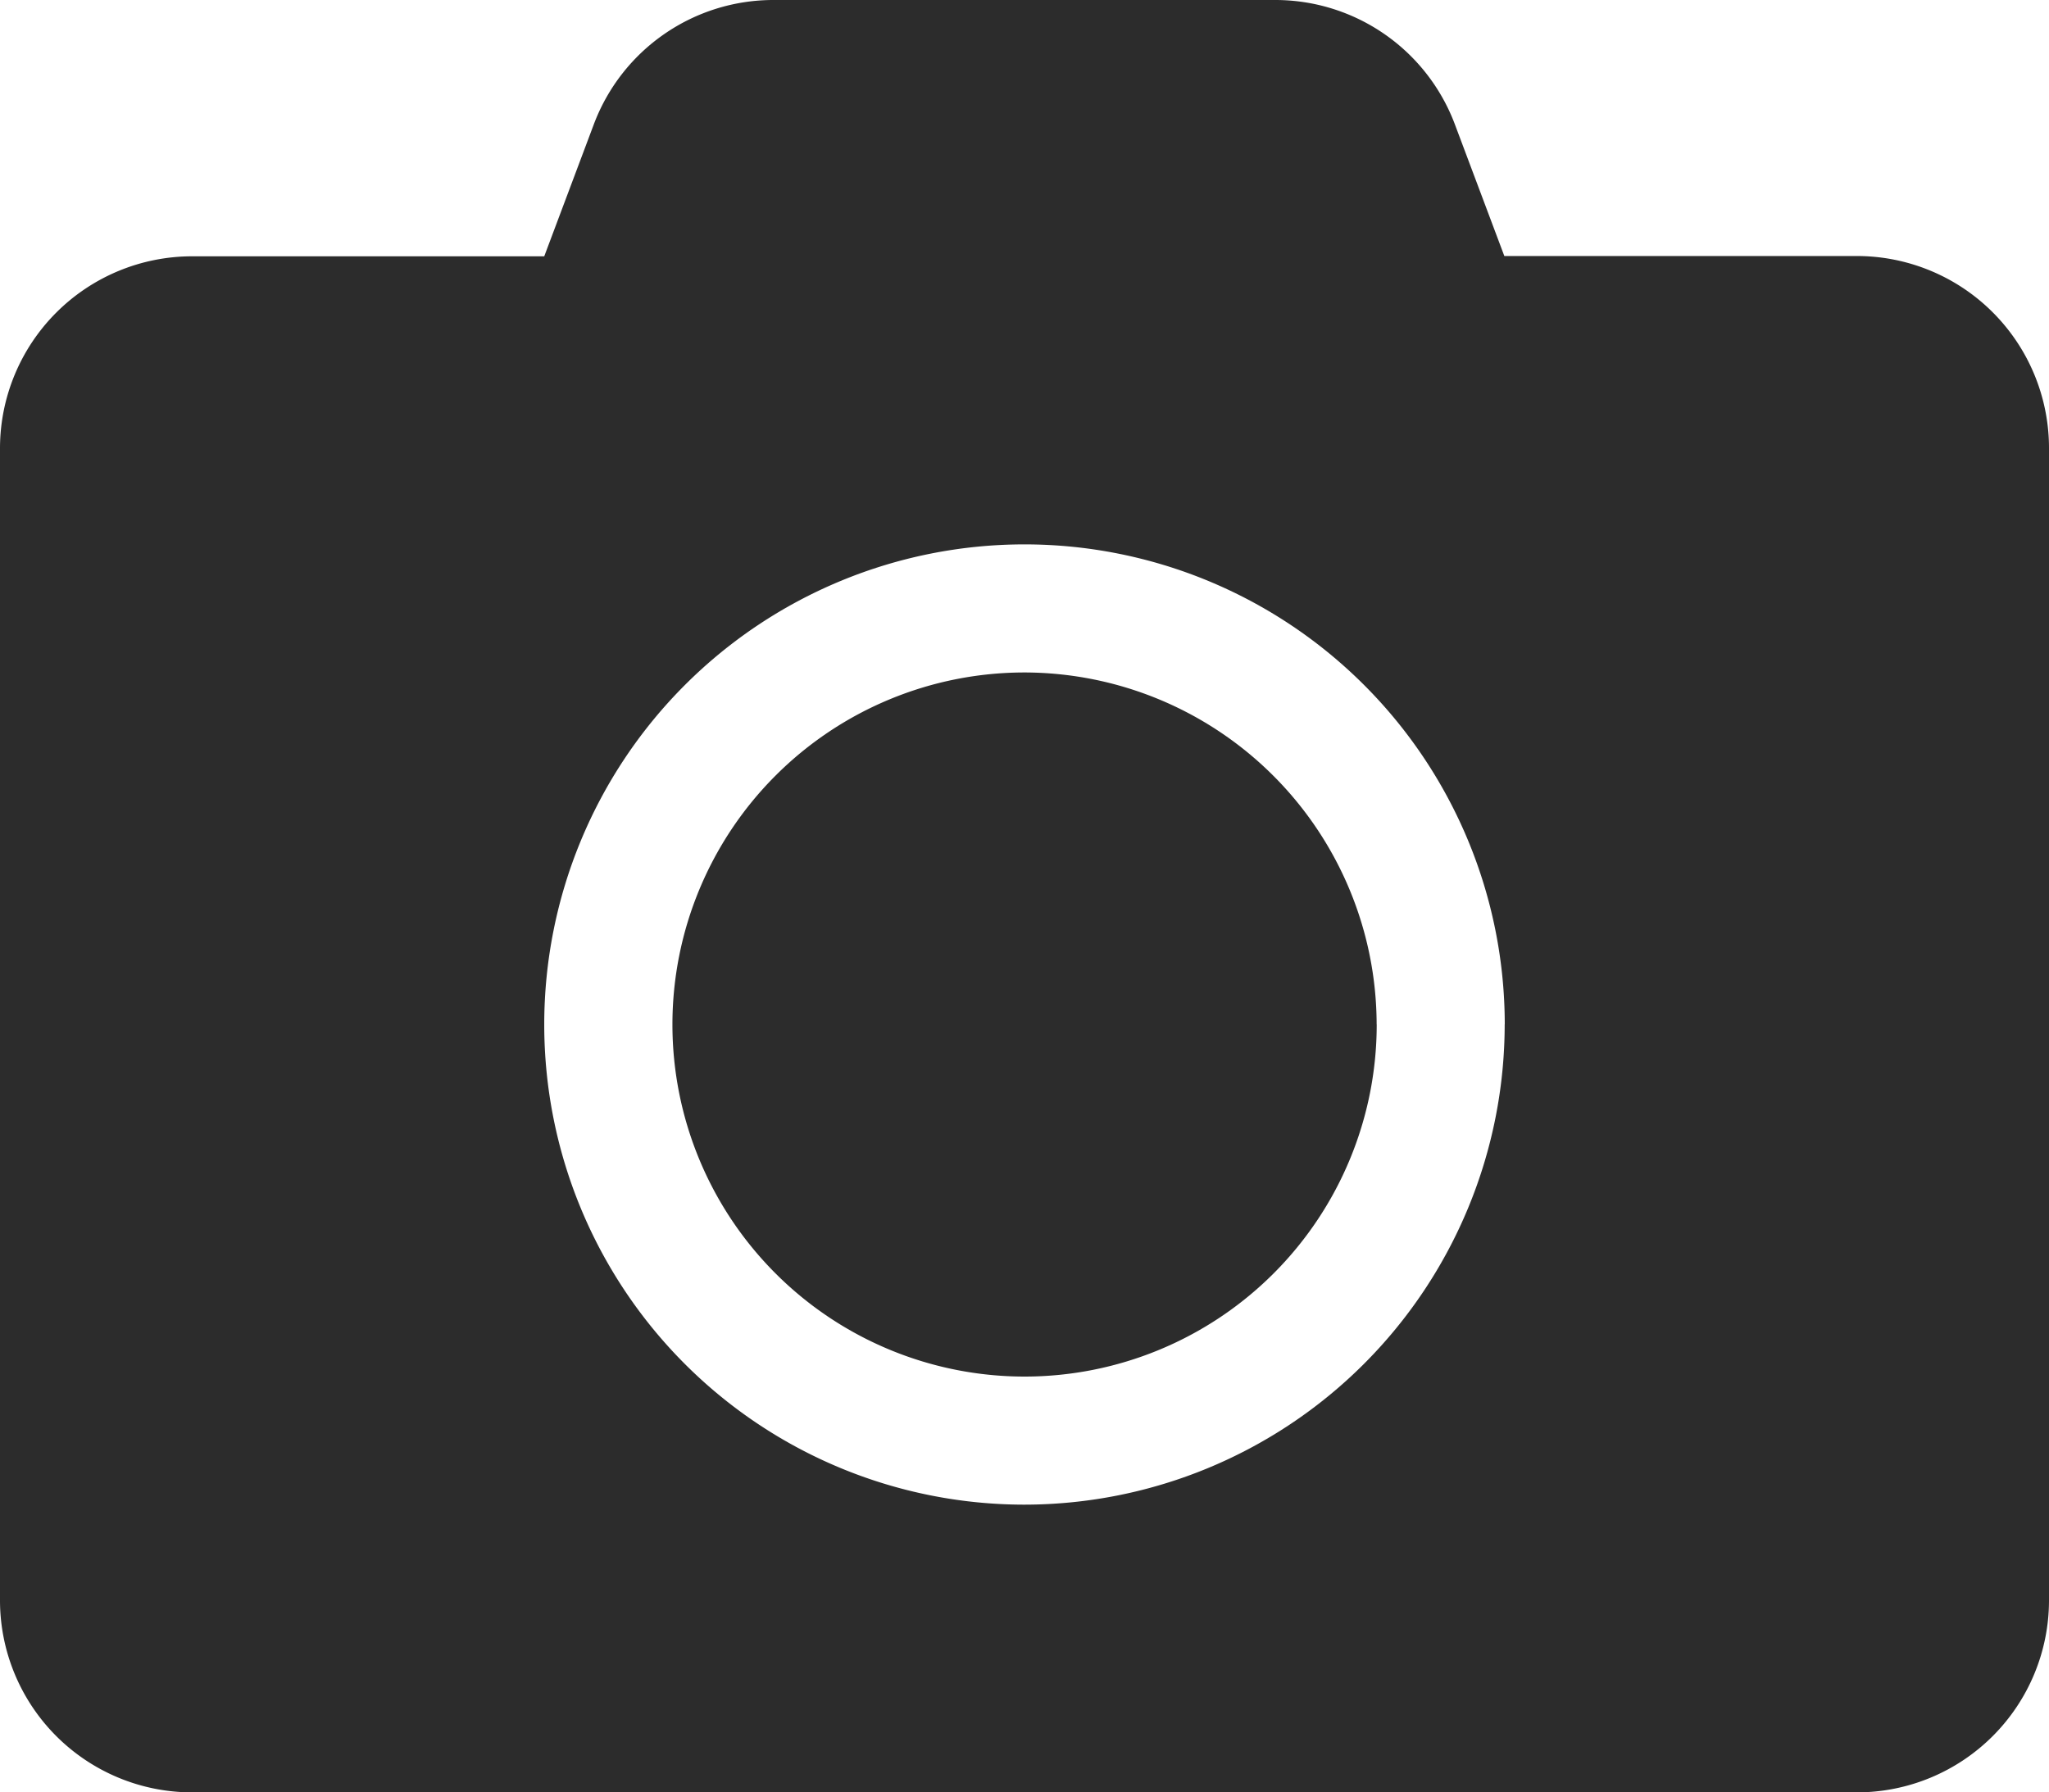 <svg xmlns="http://www.w3.org/2000/svg" width="29.012" height="25.385" viewBox="0 0 29.012 25.385">
  <path id="Icon_awesome-camera" data-name="Icon awesome-camera" d="M29.012,8.6V24.915a2.721,2.721,0,0,1-2.72,2.72H2.72A2.721,2.721,0,0,1,0,24.915V8.6a2.721,2.721,0,0,1,2.72-2.72H7.706l.7-1.864A2.716,2.716,0,0,1,10.947,2.25h7.111A2.716,2.716,0,0,1,20.6,4.012l.7,1.864h4.986A2.721,2.721,0,0,1,29.012,8.6Zm-7.706,8.16a6.8,6.8,0,1,0-6.8,6.8A6.805,6.805,0,0,0,21.305,16.756Zm-1.813,0a4.986,4.986,0,1,1-4.986-4.986A4.994,4.994,0,0,1,19.492,16.756Z" transform="translate(0 -2.25)" fill="#2c2c2c"/>
</svg>
